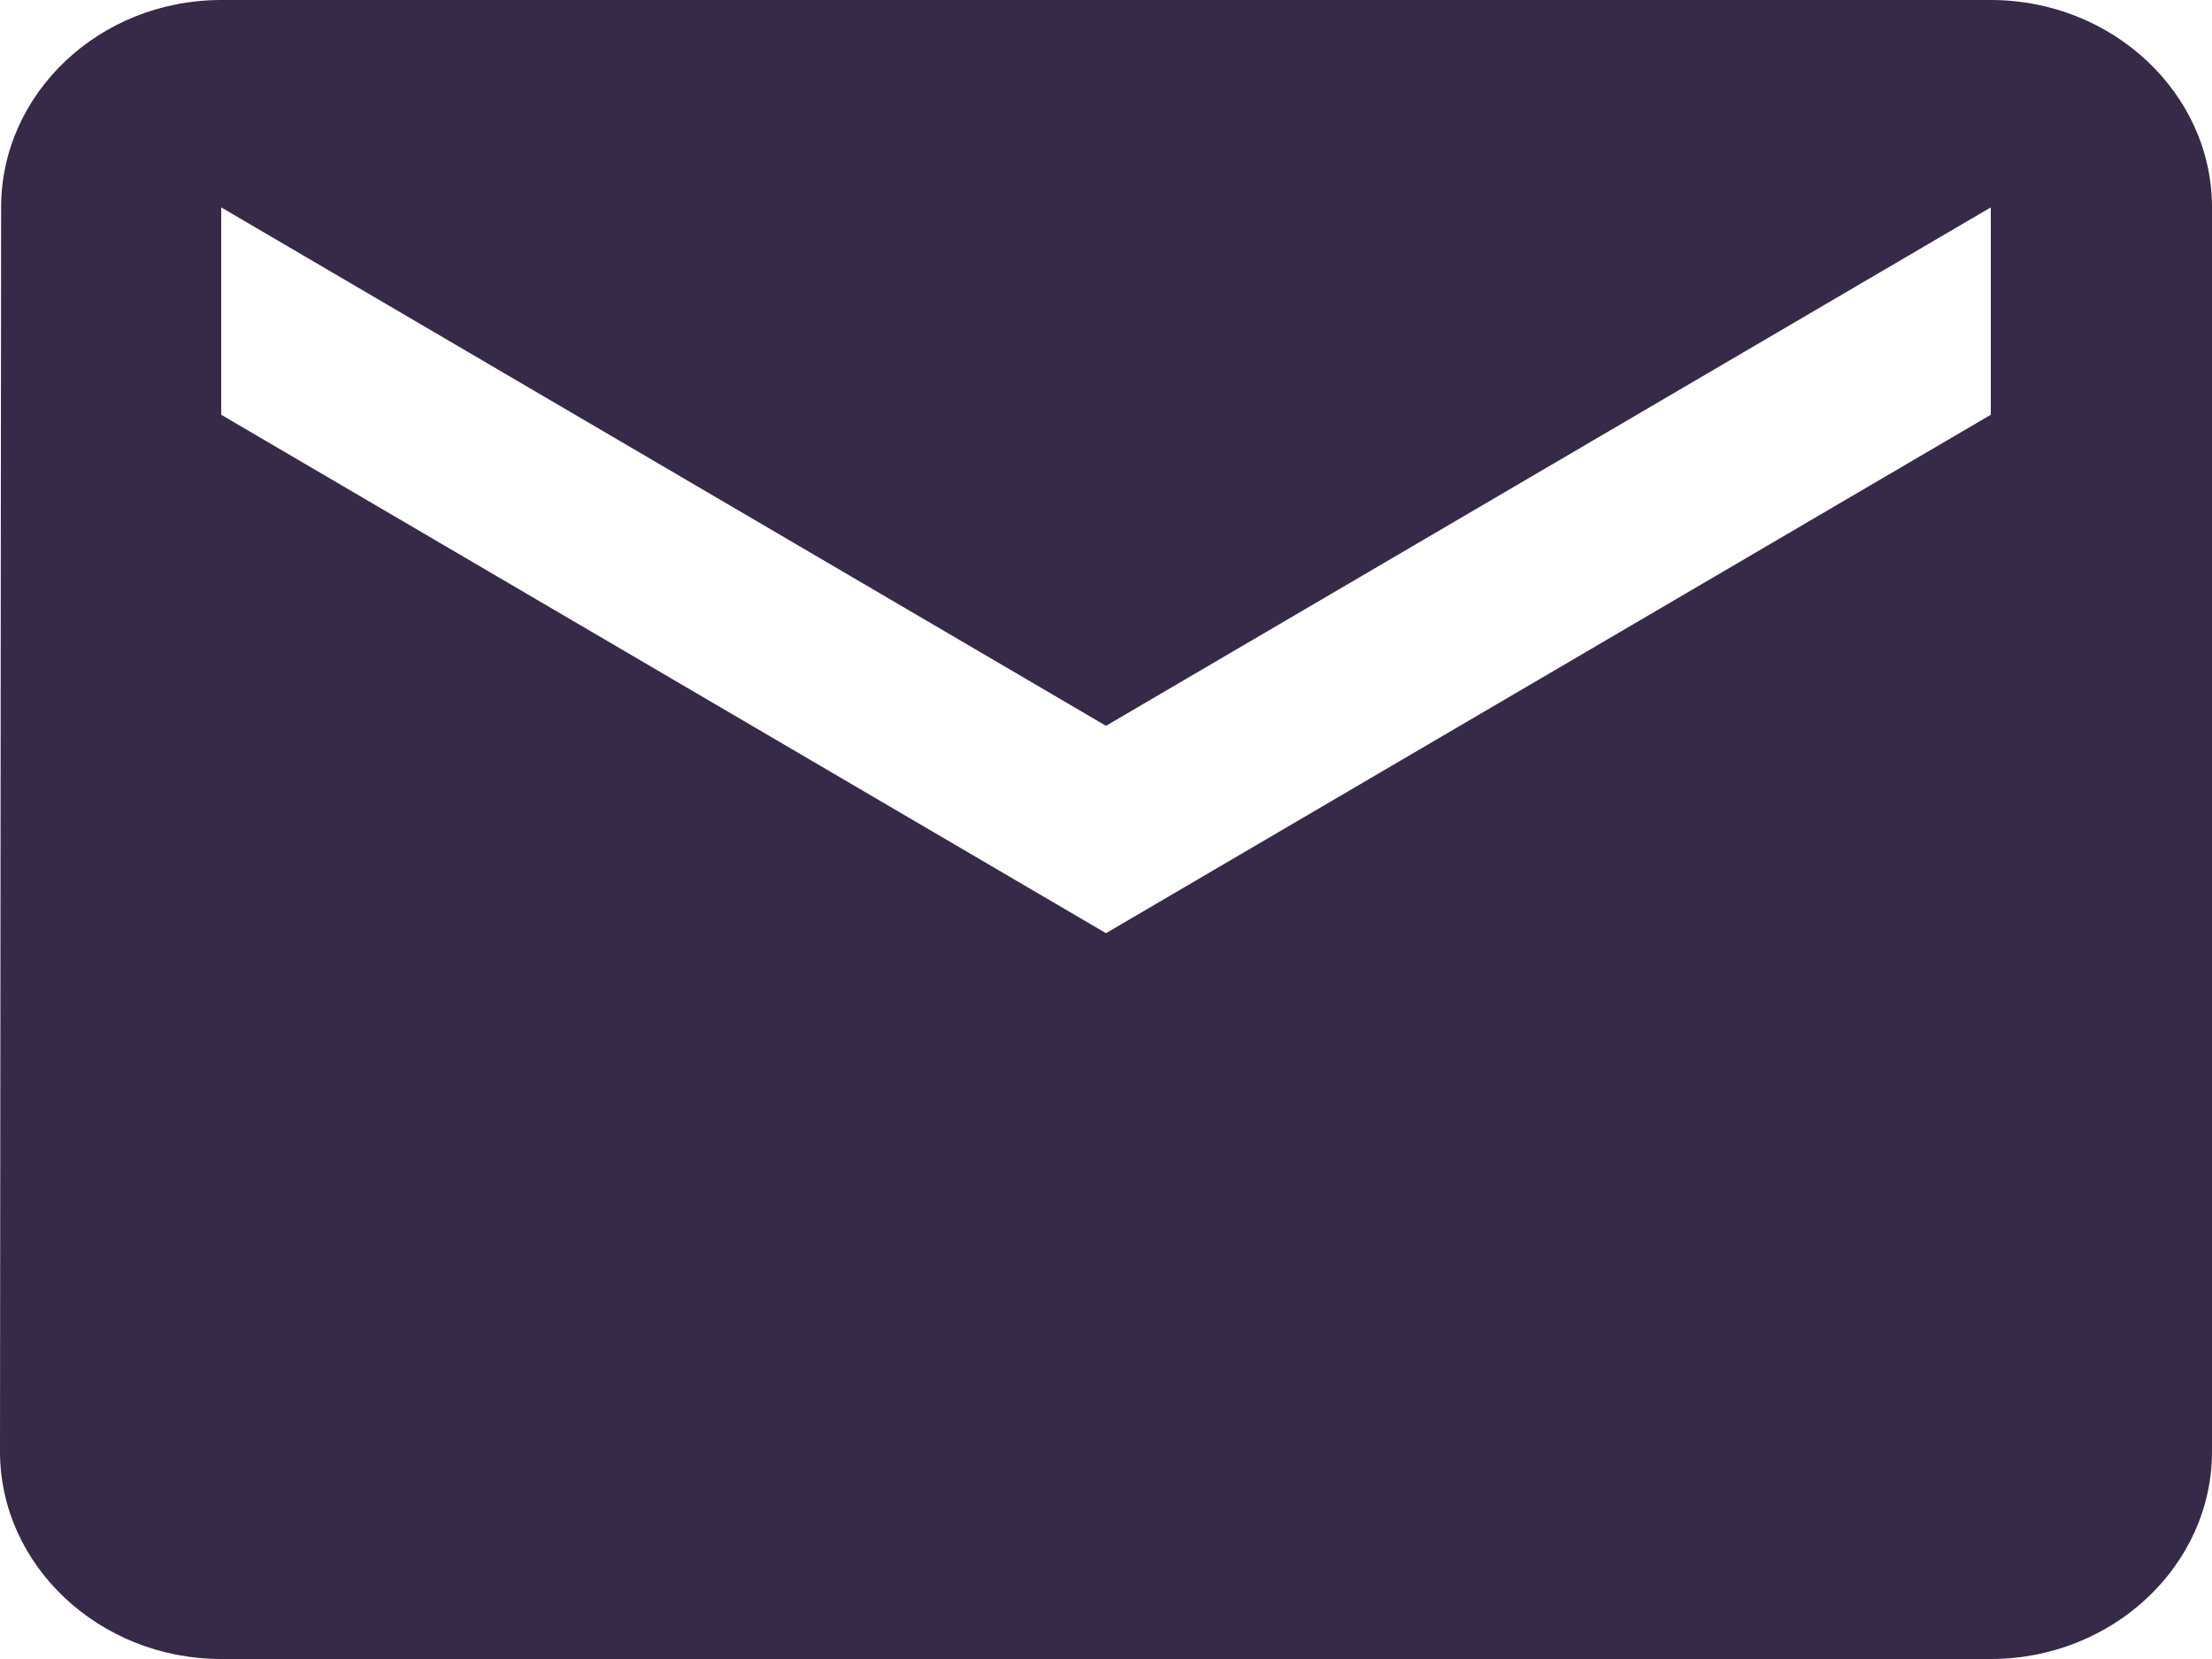 <svg width="40" height="30" viewBox="0 0 40 30" fill="none" xmlns="http://www.w3.org/2000/svg">
<path d="M36 0H4C1.8 0 0.02 1.688 0.02 3.75L0 26.25C0 28.312 1.8 30 4 30H36C38.2 30 40 28.312 40 26.25V3.75C40 1.688 38.2 0 36 0ZM36 7.5L20 16.875L4 7.5V3.75L20 13.125L36 3.75V7.5Z" fill="url(#paint0_linear_367_14)"/>
<defs>
<linearGradient id="paint0_linear_367_14" x1="20" y1="0" x2="20" y2="30" gradientUnits="userSpaceOnUse">
<stop stop-color="#372948"/>
</linearGradient>
</defs>
</svg>
